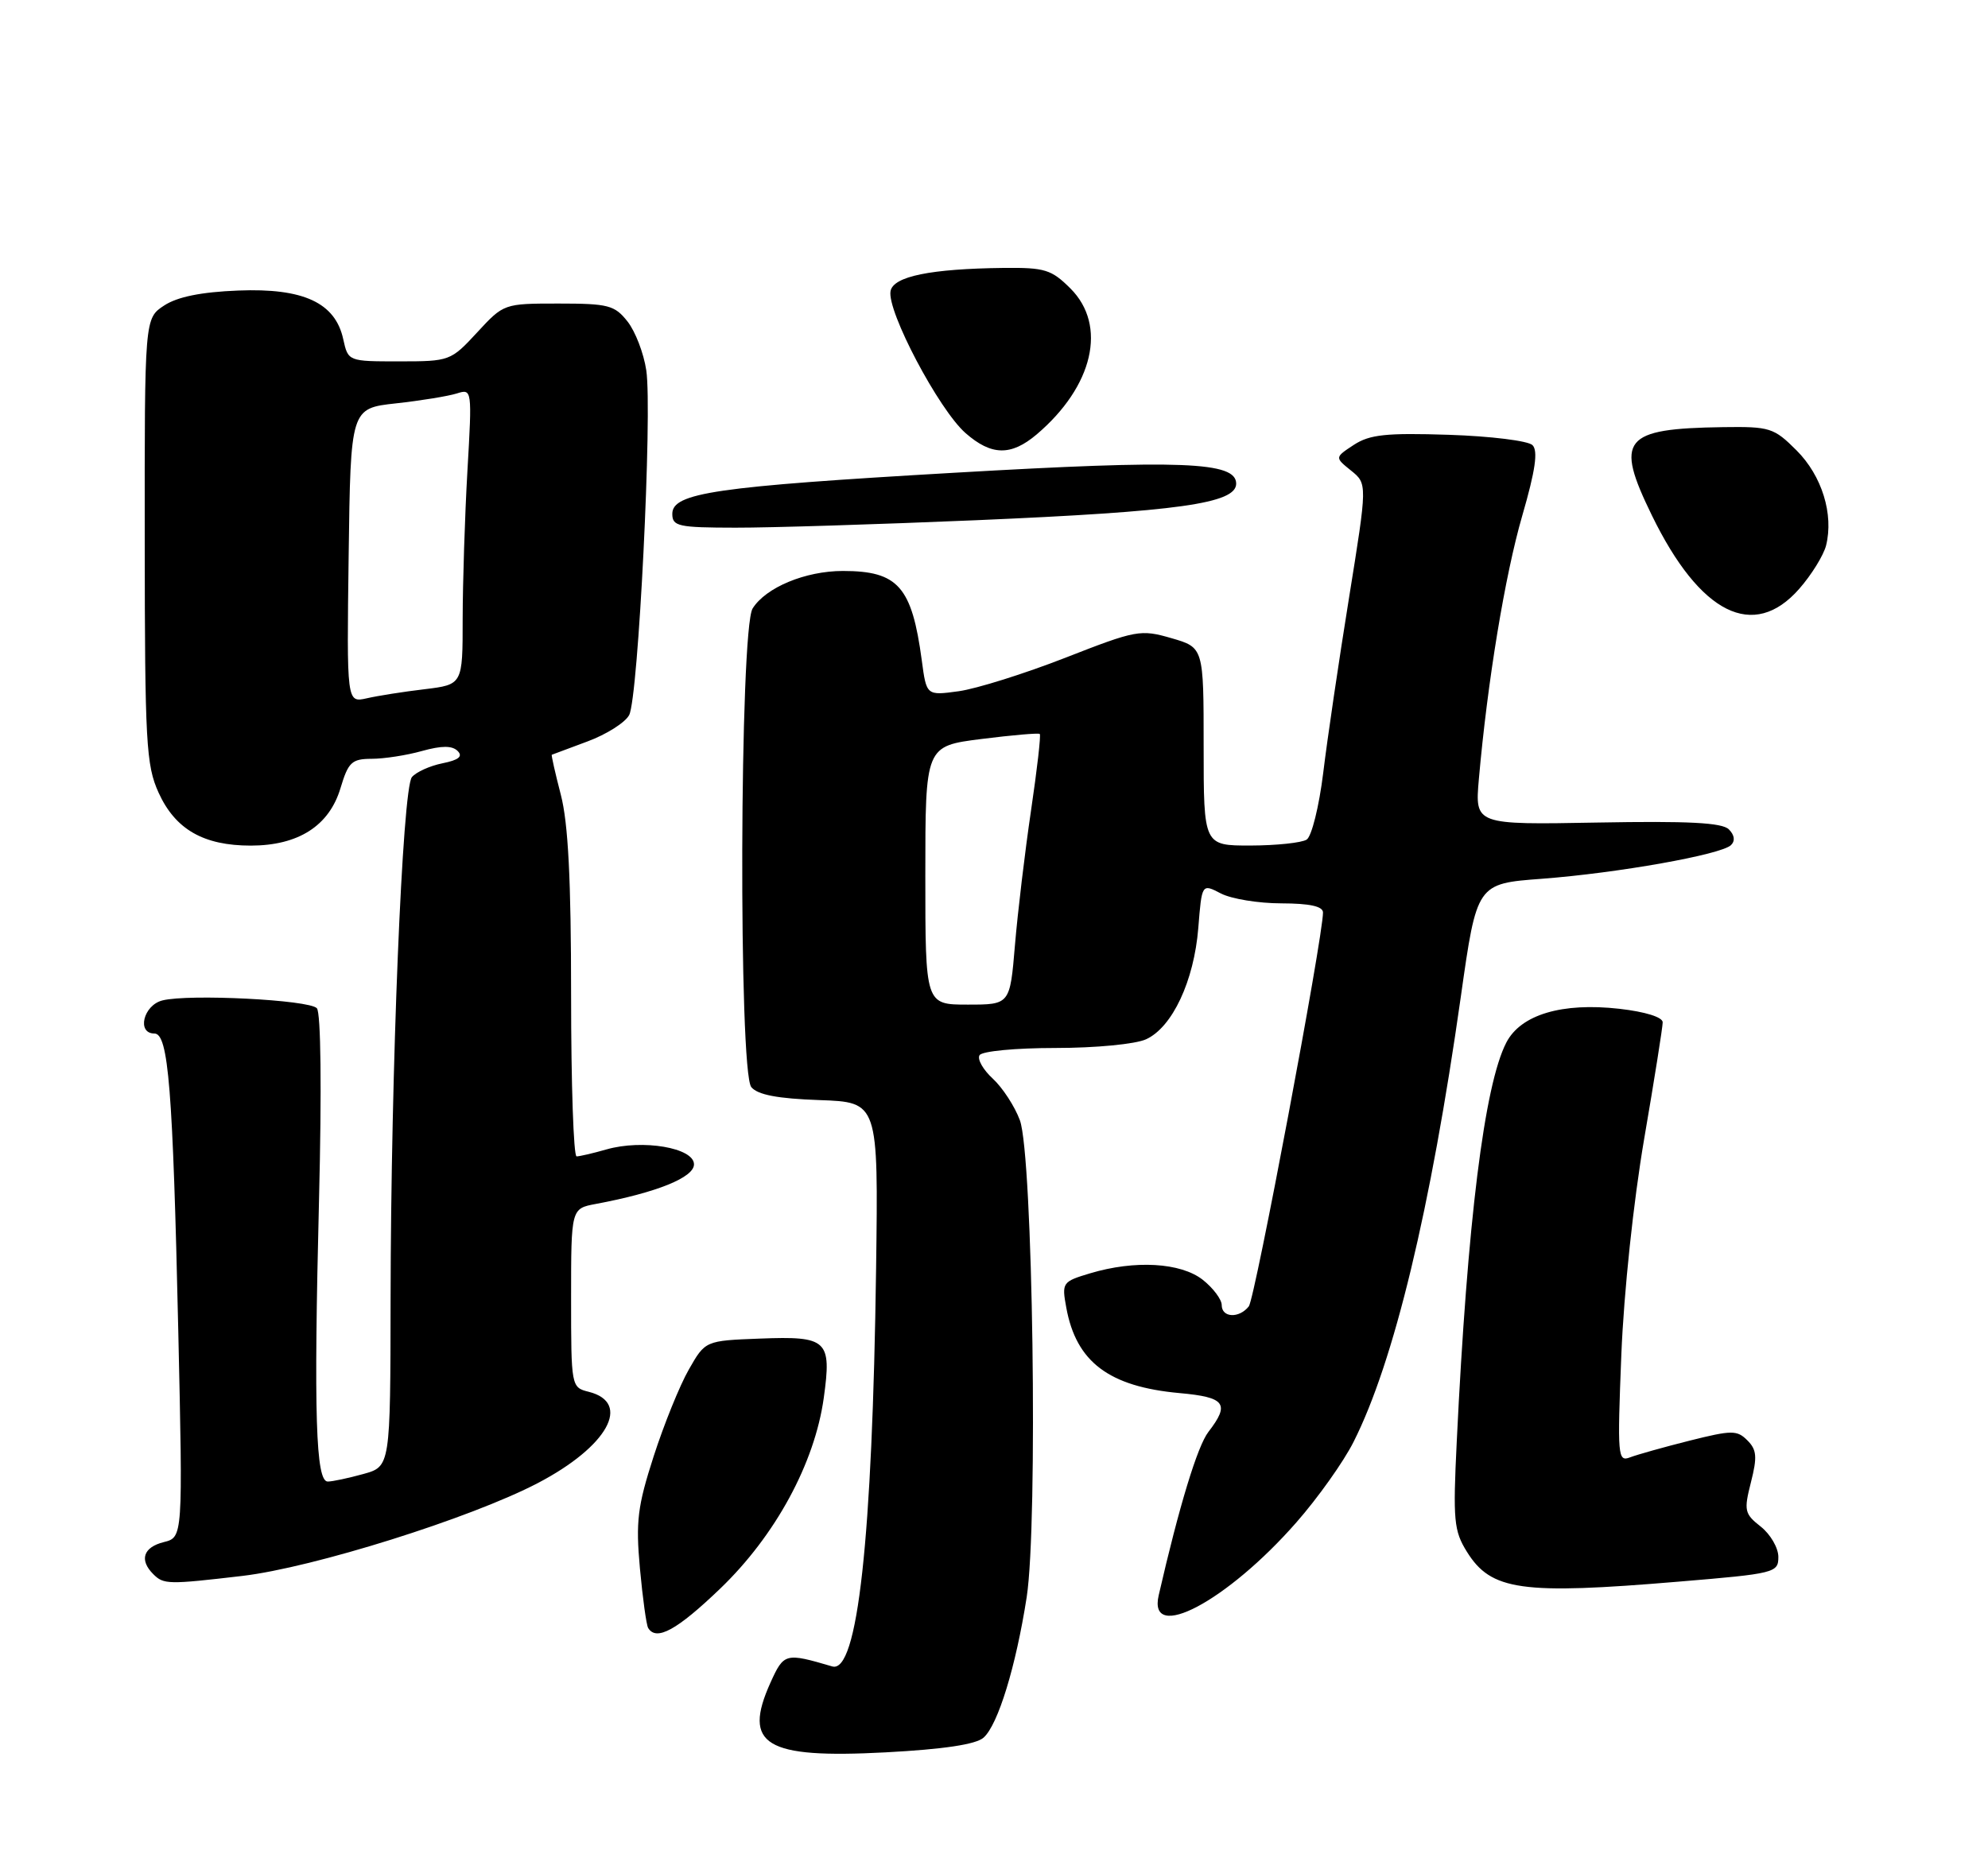 <?xml version="1.0" encoding="UTF-8" standalone="no"?>
<!DOCTYPE svg PUBLIC "-//W3C//DTD SVG 1.1//EN" "http://www.w3.org/Graphics/SVG/1.1/DTD/svg11.dtd" >
<svg xmlns="http://www.w3.org/2000/svg" xmlns:xlink="http://www.w3.org/1999/xlink" version="1.1" viewBox="0 0 275 256">
 <g >
 <path fill="currentColor"
d=" M 136.06 240.42 C 138.06 238.64 140.53 230.57 142.02 221.00 C 143.60 210.78 142.88 159.88 141.08 155.00 C 140.37 153.07 138.68 150.49 137.34 149.25 C 135.99 148.01 135.16 146.55 135.50 146.00 C 135.84 145.44 140.51 145.00 146.01 145.00 C 151.56 145.00 157.06 144.47 158.53 143.80 C 162.16 142.15 165.17 135.74 165.76 128.40 C 166.25 122.25 166.25 122.25 168.88 123.62 C 170.32 124.37 174.09 124.99 177.25 124.99 C 181.18 125.00 183.00 125.40 183.01 126.25 C 183.02 129.63 173.60 179.67 172.75 180.75 C 171.40 182.45 169.00 182.33 169.00 180.57 C 169.00 179.79 167.81 178.21 166.37 177.07 C 163.33 174.69 156.99 174.32 150.79 176.18 C 146.96 177.33 146.86 177.46 147.50 180.93 C 148.87 188.45 153.40 191.86 163.16 192.75 C 169.50 193.32 170.17 194.22 167.16 198.12 C 165.64 200.09 163.11 208.40 160.28 220.74 C 158.76 227.39 169.74 221.58 179.32 210.65 C 182.29 207.27 185.86 202.25 187.24 199.50 C 192.82 188.45 197.90 167.36 202.08 137.88 C 204.29 122.26 204.29 122.26 213.28 121.59 C 223.82 120.79 238.09 118.25 239.45 116.93 C 240.05 116.34 239.94 115.54 239.15 114.75 C 238.22 113.82 233.52 113.58 220.96 113.81 C 204.02 114.12 204.02 114.12 204.57 107.81 C 205.76 94.31 208.18 79.60 210.58 71.33 C 212.39 65.09 212.78 62.38 211.99 61.59 C 211.39 60.99 206.19 60.35 200.42 60.16 C 191.75 59.88 189.47 60.12 187.28 61.55 C 184.63 63.29 184.63 63.29 186.89 65.11 C 189.15 66.94 189.15 66.94 186.61 82.72 C 185.21 91.40 183.60 102.30 183.04 106.94 C 182.47 111.58 181.44 115.73 180.75 116.17 C 180.06 116.61 176.57 116.98 173.00 116.99 C 166.50 117.00 166.50 117.00 166.50 103.30 C 166.50 89.59 166.50 89.59 162.05 88.30 C 157.77 87.06 157.18 87.17 147.34 91.02 C 141.70 93.22 135.07 95.30 132.62 95.64 C 128.16 96.25 128.16 96.25 127.51 91.37 C 126.14 81.16 124.23 79.00 116.60 79.00 C 111.41 79.00 105.93 81.28 104.11 84.19 C 102.31 87.07 102.15 148.26 103.93 150.42 C 104.81 151.48 107.57 152.01 113.34 152.21 C 121.50 152.50 121.50 152.50 121.19 175.50 C 120.68 212.99 118.63 231.61 115.12 230.57 C 108.63 228.66 108.44 228.71 106.58 232.81 C 102.69 241.44 105.84 243.34 122.50 242.46 C 130.57 242.03 135.01 241.36 136.06 240.42 Z  M 99.63 219.80 C 107.26 212.47 112.69 202.47 113.95 193.43 C 115.06 185.41 114.47 184.85 105.12 185.21 C 97.56 185.50 97.56 185.50 95.28 189.50 C 94.02 191.70 91.84 197.10 90.42 201.50 C 88.19 208.42 87.93 210.51 88.52 217.00 C 88.90 221.12 89.41 224.84 89.66 225.25 C 90.79 227.11 93.64 225.55 99.63 219.80 Z  M 232.20 218.84 C 245.54 217.73 246.00 217.61 246.00 215.42 C 246.00 214.17 244.90 212.28 243.57 211.23 C 241.31 209.45 241.21 209.01 242.21 205.08 C 243.10 201.58 243.01 200.58 241.71 199.29 C 240.29 197.86 239.56 197.87 233.73 199.33 C 230.19 200.22 226.49 201.26 225.49 201.64 C 223.78 202.30 223.72 201.54 224.28 187.42 C 224.63 178.78 225.96 166.22 227.44 157.57 C 228.85 149.36 230.00 142.11 230.00 141.45 C 230.00 140.74 227.61 139.99 224.02 139.58 C 216.08 138.68 210.37 140.38 208.37 144.25 C 205.33 150.13 202.98 169.02 201.51 199.50 C 200.98 210.36 201.11 211.81 202.92 214.71 C 206.26 220.08 210.45 220.67 232.20 218.84 Z  M 33.50 218.05 C 43.32 216.90 65.09 210.06 74.38 205.21 C 84.05 200.16 87.44 194.08 81.43 192.57 C 79.02 191.97 79.00 191.85 79.00 179.59 C 79.00 167.22 79.00 167.22 82.42 166.58 C 90.86 165.00 96.00 162.92 96.00 161.10 C 96.00 158.81 88.89 157.60 83.88 159.04 C 82.03 159.57 80.17 160.00 79.76 160.00 C 79.34 160.00 79.00 149.97 79.00 137.72 C 79.00 121.72 78.60 113.89 77.58 109.97 C 76.80 106.96 76.24 104.47 76.33 104.43 C 76.42 104.39 78.64 103.56 81.26 102.59 C 83.88 101.62 86.48 99.98 87.03 98.94 C 88.30 96.58 90.26 57.01 89.40 51.24 C 89.05 48.89 87.89 45.86 86.81 44.49 C 85.03 42.23 84.16 42.00 77.27 42.00 C 69.71 42.00 69.68 42.01 66.00 46.00 C 62.36 49.94 62.20 50.00 55.23 50.00 C 48.16 50.00 48.16 50.00 47.48 46.93 C 46.38 41.88 41.97 39.84 32.96 40.20 C 27.83 40.40 24.54 41.07 22.71 42.27 C 20.00 44.05 20.00 44.05 20.02 74.77 C 20.04 102.79 20.21 105.87 21.94 109.68 C 24.25 114.76 28.16 117.00 34.70 117.00 C 41.28 116.99 45.54 114.26 47.10 109.05 C 48.18 105.45 48.66 105.00 51.41 104.99 C 53.11 104.99 56.24 104.51 58.37 103.91 C 61.11 103.15 62.55 103.15 63.31 103.91 C 64.06 104.66 63.45 105.16 61.21 105.61 C 59.47 105.96 57.57 106.82 56.98 107.52 C 55.66 109.11 54.07 148.12 54.03 179.70 C 54.00 202.91 54.00 202.91 50.25 203.95 C 48.19 204.52 45.98 204.99 45.34 204.99 C 43.68 205.00 43.39 195.76 44.13 166.00 C 44.51 150.69 44.39 140.10 43.83 139.50 C 42.76 138.34 26.13 137.50 22.47 138.42 C 19.83 139.08 18.88 143.00 21.36 143.00 C 23.30 143.00 23.91 150.62 24.66 184.10 C 25.30 212.71 25.30 212.71 22.65 213.37 C 19.82 214.08 19.24 215.84 21.20 217.80 C 22.64 219.24 23.24 219.25 33.50 218.05 Z  M 248.88 81.48 C 250.58 79.55 252.25 76.84 252.60 75.48 C 253.68 71.16 252.03 65.83 248.52 62.32 C 245.38 59.18 244.83 59.01 238.35 59.10 C 224.49 59.30 223.34 60.73 228.51 71.32 C 235.17 84.97 242.57 88.67 248.88 81.48 Z  M 135.00 71.98 C 163.03 70.78 171.00 69.66 171.00 66.92 C 171.00 63.88 163.53 63.59 132.03 65.41 C 98.98 67.32 93.00 68.19 93.00 71.10 C 93.00 72.82 93.82 73.00 101.75 73.01 C 106.56 73.02 121.53 72.55 135.00 71.98 Z  M 143.40 60.11 C 151.24 53.45 153.19 45.04 148.08 39.92 C 145.44 37.29 144.54 37.01 138.83 37.07 C 128.71 37.19 123.58 38.24 123.19 40.27 C 122.66 43.02 129.86 56.67 133.56 59.92 C 137.14 63.06 139.85 63.11 143.40 60.11 Z  M 128.00 121.12 C 128.00 103.23 128.00 103.23 135.75 102.25 C 140.01 101.71 143.65 101.40 143.83 101.55 C 144.01 101.70 143.46 106.47 142.62 112.16 C 141.78 117.85 140.78 126.21 140.40 130.75 C 139.71 139.00 139.71 139.00 133.86 139.00 C 128.00 139.00 128.00 139.00 128.00 121.12 Z  M 48.23 76.87 C 48.50 56.50 48.50 56.50 54.78 55.81 C 58.24 55.43 62.02 54.81 63.19 54.44 C 65.30 53.77 65.31 53.86 64.66 65.13 C 64.30 71.38 64.01 80.60 64.00 85.61 C 64.00 94.72 64.00 94.72 58.75 95.36 C 55.86 95.70 52.25 96.27 50.73 96.62 C 47.96 97.24 47.96 97.24 48.23 76.87 Z "/>
</g>
</svg>